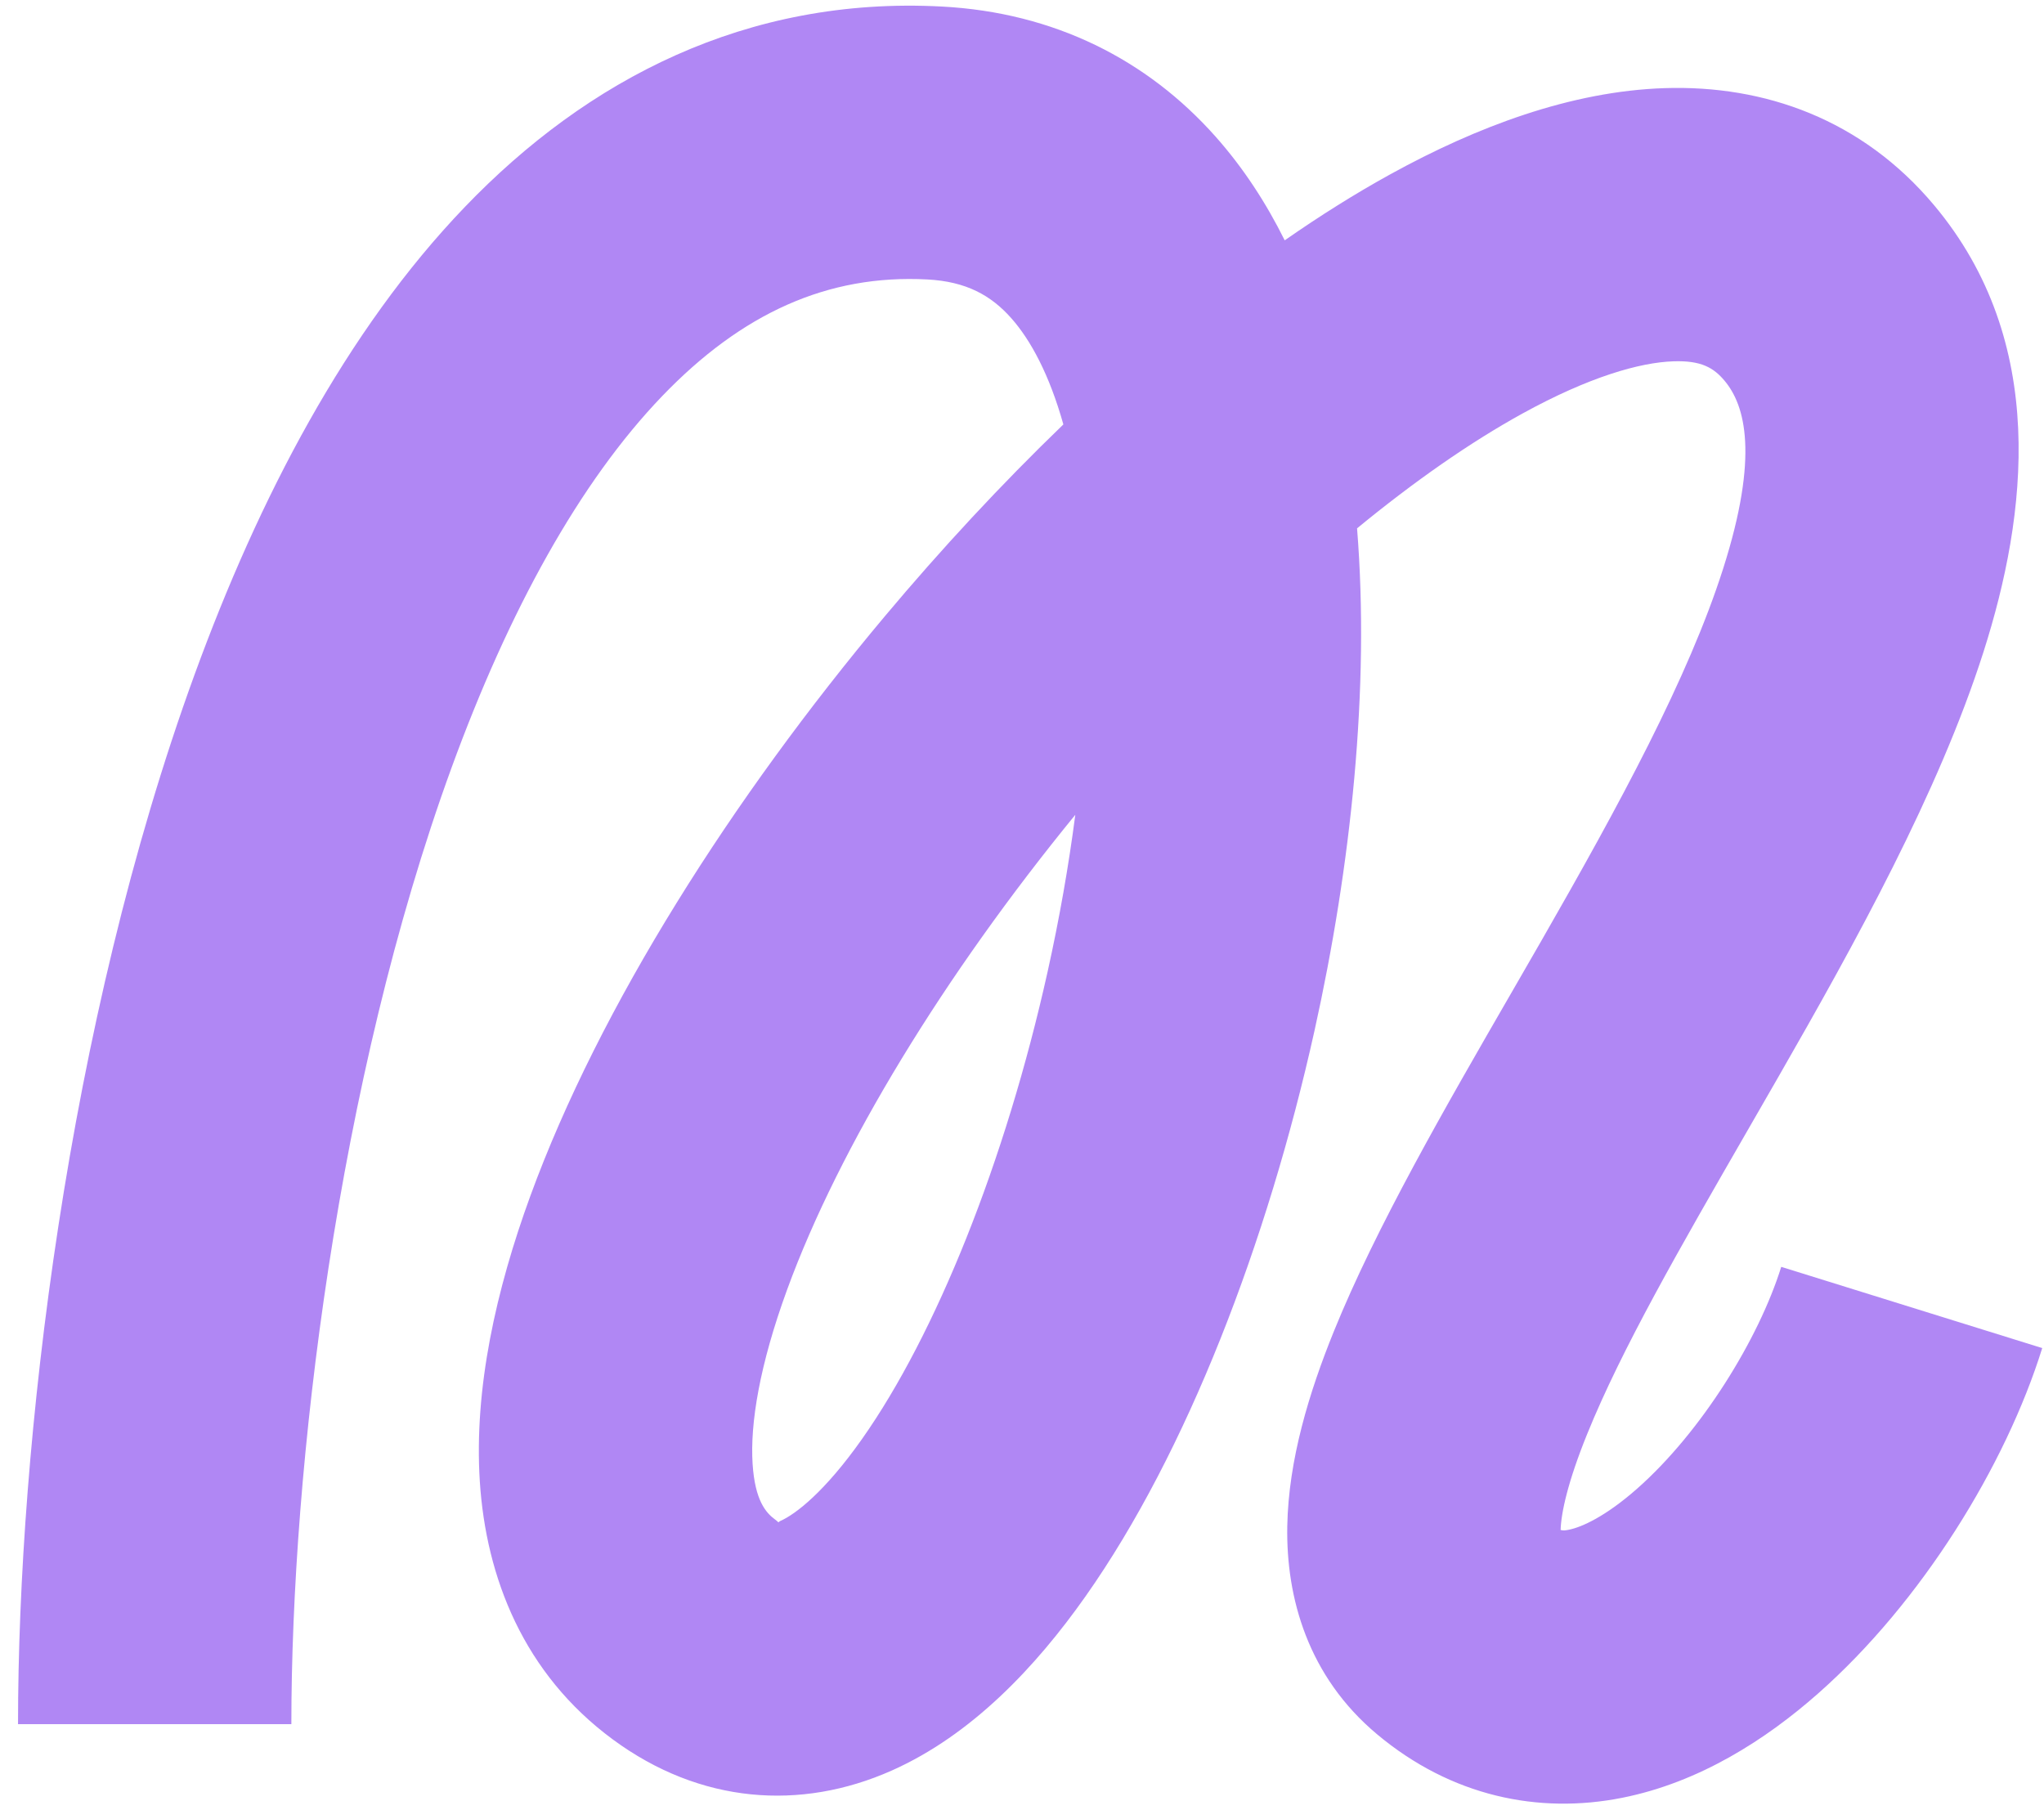 <svg width="105" height="93" viewBox="0 0 105 93" fill="none" xmlns="http://www.w3.org/2000/svg">
<path fill-rule="evenodd" clip-rule="evenodd" d="M23.196 39.441C17.323 55.55 14.967 75.406 14.967 88.577L0.926 88.577C0.926 74.223 3.431 52.659 10.004 34.631C13.287 25.628 17.766 16.996 23.887 10.625C30.159 4.098 38.339 -0.197 48.383 0.336C54.162 0.642 58.933 3.068 62.442 7.016C63.873 8.627 65.043 10.43 65.995 12.347C67.814 11.08 69.633 9.938 71.435 8.946C75.852 6.514 80.692 4.686 85.51 4.528C90.641 4.36 95.655 6.127 99.355 10.544C105.243 17.571 104.135 26.46 101.894 33.484C99.583 40.724 95.293 48.458 91.372 55.295C90.823 56.253 90.282 57.191 89.751 58.112C86.296 64.108 83.301 69.305 81.53 73.68C80.535 76.136 80.197 77.714 80.168 78.6C80.303 78.645 80.418 78.624 80.594 78.589C81.245 78.459 82.47 77.917 84.106 76.473C87.408 73.558 90.353 68.774 91.502 65.084L104.909 69.257C103.03 75.292 98.712 82.309 93.399 86.999C90.728 89.358 87.307 91.569 83.336 92.36C79.033 93.217 74.55 92.287 70.739 89.097C67.193 86.129 66.062 82.087 66.127 78.412C66.188 74.989 67.258 71.514 68.515 68.41C70.684 63.052 74.252 56.871 77.639 51.006C78.163 50.098 78.682 49.198 79.192 48.31C83.201 41.319 86.728 34.822 88.517 29.216C90.375 23.394 89.648 20.822 88.592 19.562C88.027 18.887 87.387 18.516 85.97 18.562C84.239 18.619 81.636 19.359 78.207 21.246C75.52 22.726 72.646 24.732 69.712 27.143C70.373 35.358 69.405 44.487 67.524 52.959C65.112 63.818 60.971 74.619 55.768 82.005C53.212 85.635 49.916 89.136 45.8 90.965C41.133 93.038 35.972 92.673 31.483 89.365C26.898 85.988 24.966 81.046 24.648 76.105C24.343 71.348 25.477 66.277 27.246 61.434C30.803 51.7 37.645 40.969 45.459 31.654C48.342 28.217 51.429 24.886 54.625 21.805C53.903 19.24 52.945 17.468 51.946 16.343C50.907 15.173 49.635 14.463 47.639 14.357C42.511 14.085 38.098 16.101 34.013 20.353C29.778 24.761 26.137 31.376 23.196 39.441ZM55.238 41.86C48.529 50.067 43.124 58.892 40.435 66.253C39.016 70.135 38.528 73.139 38.661 75.206C38.782 77.089 39.347 77.719 39.811 78.061C39.966 78.175 39.982 78.214 39.991 78.213C39.999 78.212 40.002 78.176 40.1 78.132C40.856 77.797 42.359 76.66 44.288 73.92C48.058 68.567 51.642 59.704 53.817 49.915C54.419 47.204 54.895 44.5 55.238 41.86Z" fill="#B087F4"/>
</svg>
